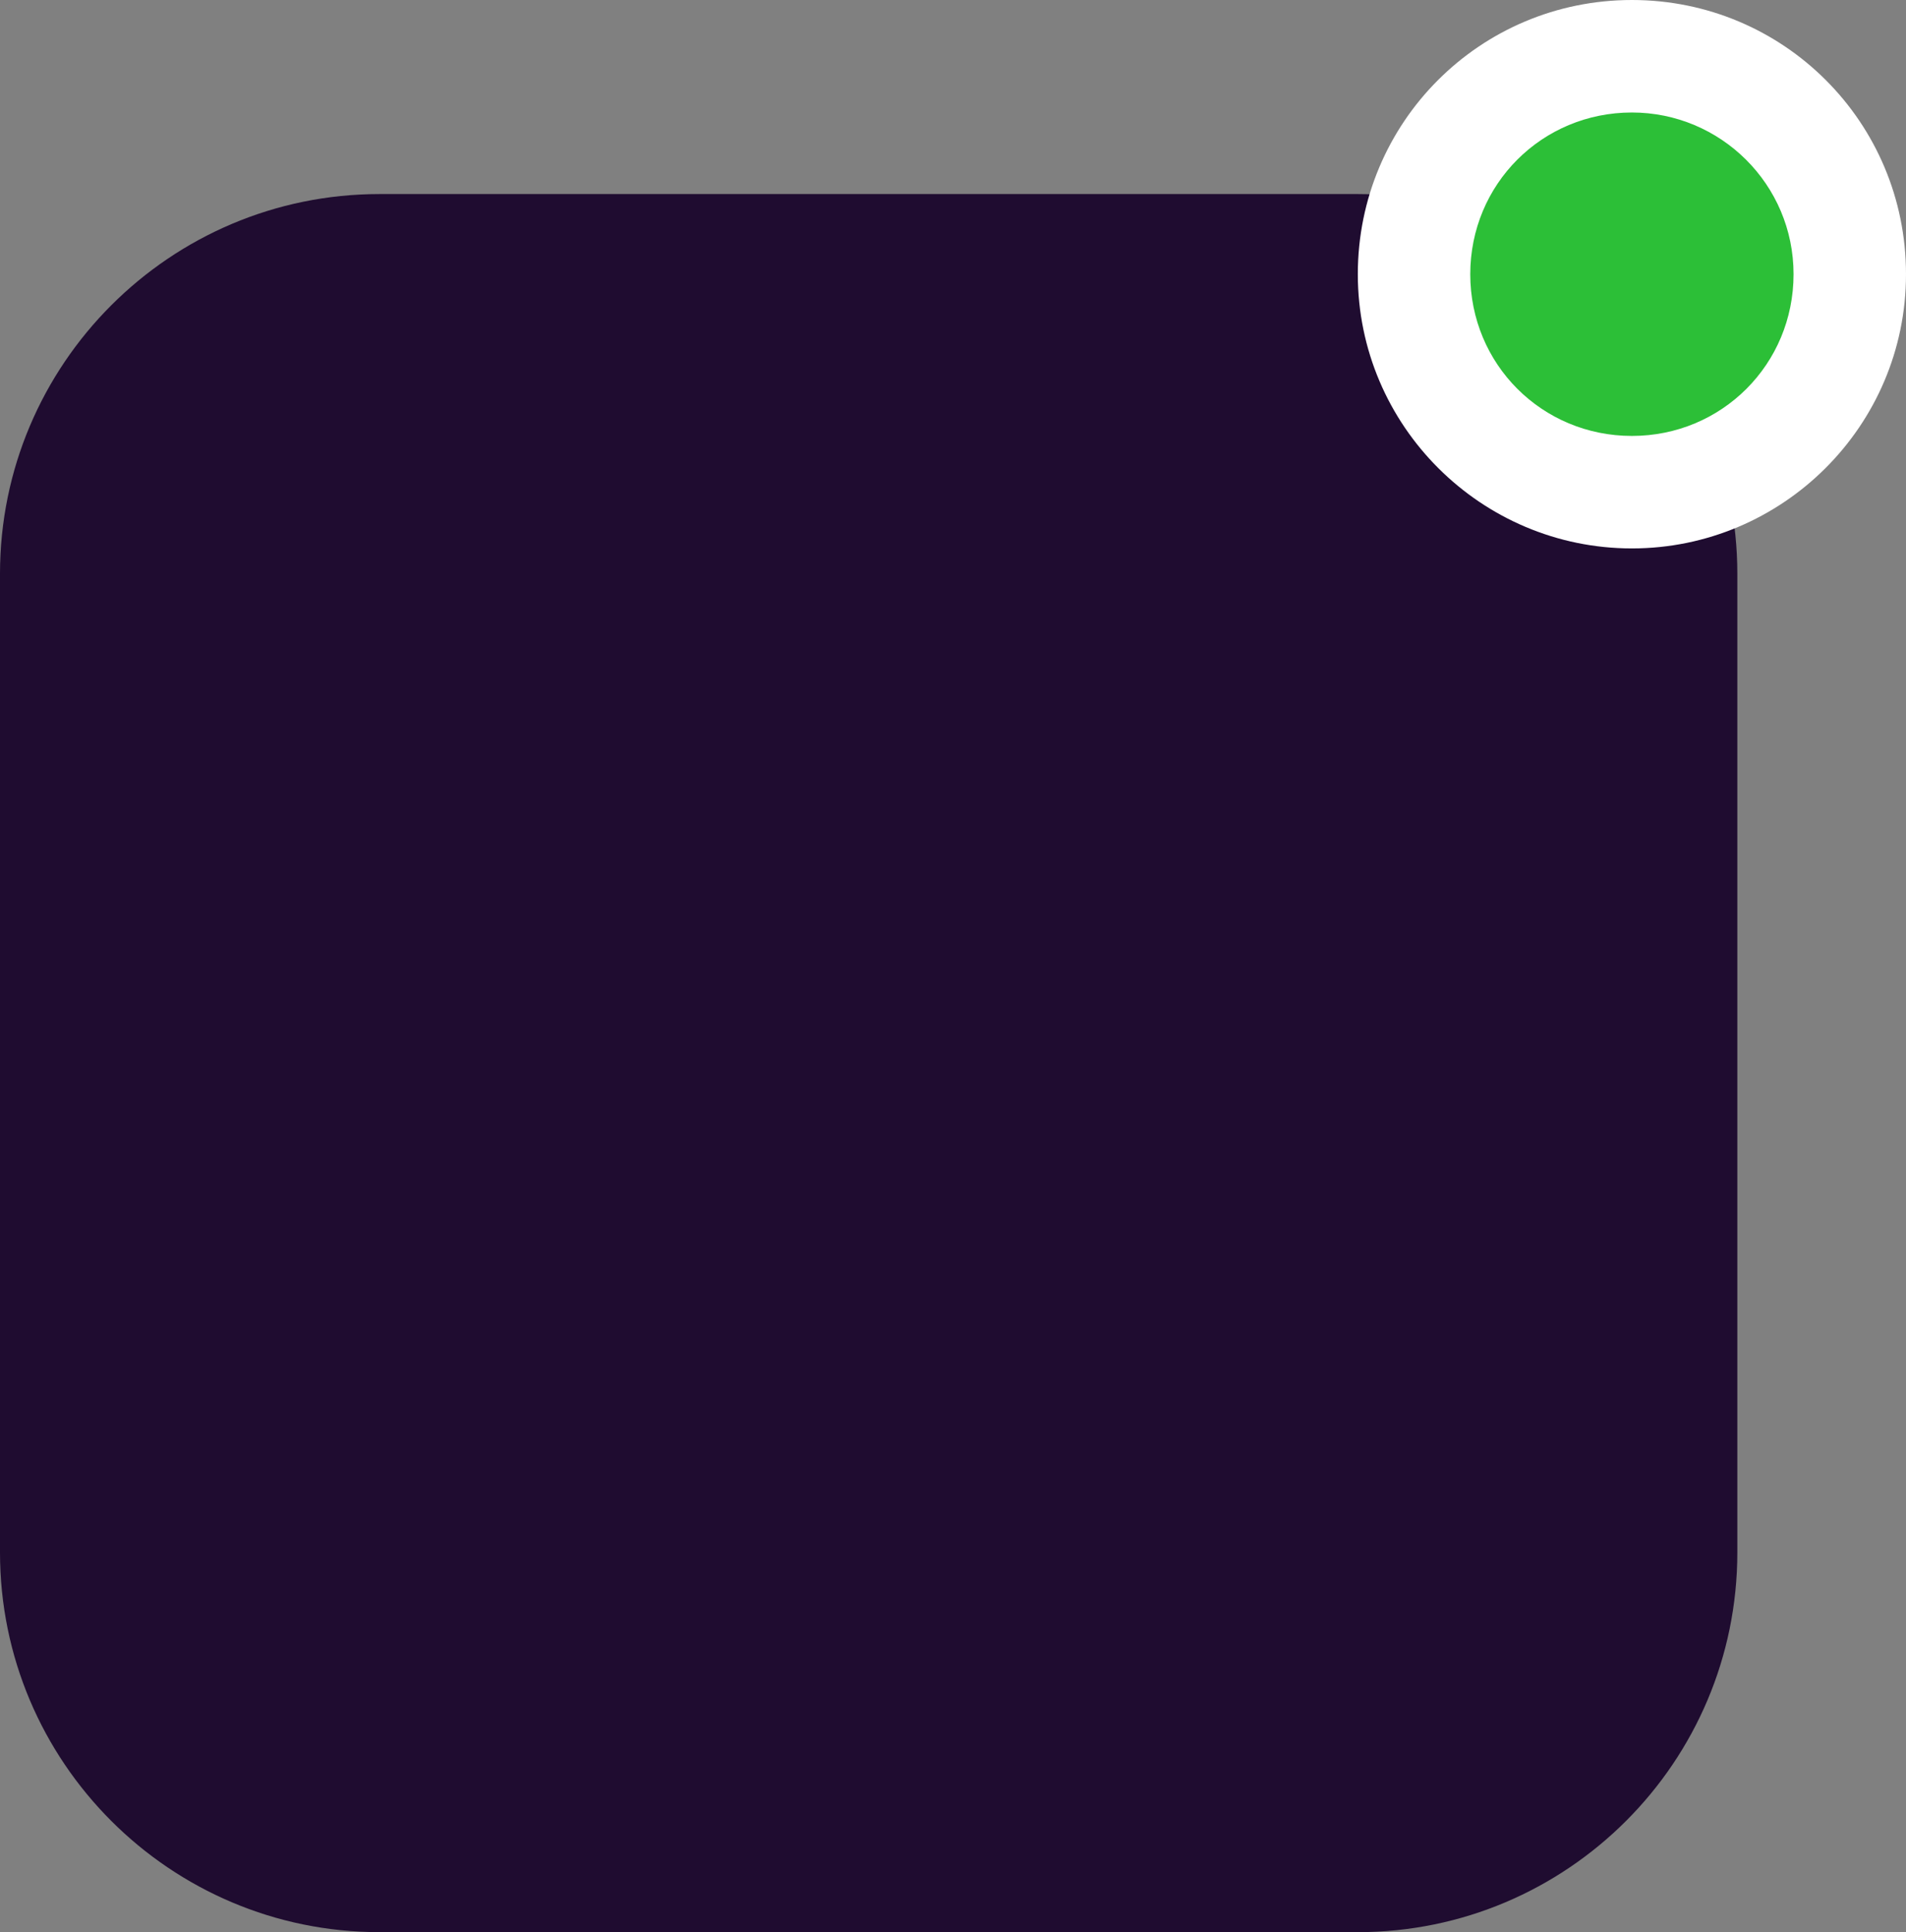 <?xml version="1.0" encoding="utf-8"?>
<!-- Generator: Adobe Illustrator 23.0.0, SVG Export Plug-In . SVG Version: 6.00 Build 0)  -->
<svg version="1.1" id="Layer_1" xmlns="http://www.w3.org/2000/svg" xmlns:xlink="http://www.w3.org/1999/xlink" x="0px" y="0px"
	 viewBox="0 0 135.6 137.4" style="enable-background:new 0 0 135.6 137.4;" xml:space="preserve">
<rect x="0" y="0" width="135.6" height="137.4" fill="#808080" stroke="none"/>
<style type="text/css">
	.st0{fill:#1f0c30;}
	.st1{fill:#2CBF37;}
	.st2{fill:#FFFFFF;}
</style>
<g>
	<path id="Rectangle_39" class="st0" d="M27,13.8h69.6c14.9,0,27,12.1,27,27v69.6c0,14.9-12.1,27-27,27H27c-14.9,0-27-12.1-27-27
		V40.8C0,25.9,12.1,13.8,27,13.8z"/>
	<g id="Path_534" transform="translate(8 8)">
		<path class="st1" d="M108.1,27c-2.1,0-4.1-0.4-6-1.2c-1.8-0.8-3.5-1.9-4.9-3.3c-1.4-1.4-2.5-3.1-3.3-4.9c-0.8-1.9-1.2-3.9-1.2-6
			s0.4-4.1,1.2-6c0.8-1.8,1.9-3.5,3.3-4.9c1.4-1.4,3.1-2.5,4.9-3.3c1.9-0.8,3.9-1.2,6-1.2s4.1,0.4,6,1.2c1.8,0.8,3.5,1.9,4.9,3.3
			s2.5,3.1,3.3,4.9c0.8,1.9,1.2,3.9,1.2,6s-0.4,4.1-1.2,6c-0.8,1.8-1.9,3.5-3.3,4.9c-1.4,1.4-3.1,2.5-4.9,3.3
			C112.2,26.6,110.2,27,108.1,27z"/>
		<path class="st2" d="M108.1,0c-6.4,0-11.5,5.1-11.5,11.5S101.7,23,108.1,23s11.5-5.1,11.5-11.5S114.4,0,108.1,0 M108.1-8
			c10.8,0,19.5,8.7,19.5,19.5S118.8,31,108.1,31s-19.5-8.7-19.5-19.5S97.3-8,108.1-8z"/>
	</g>
</g>
</svg>
